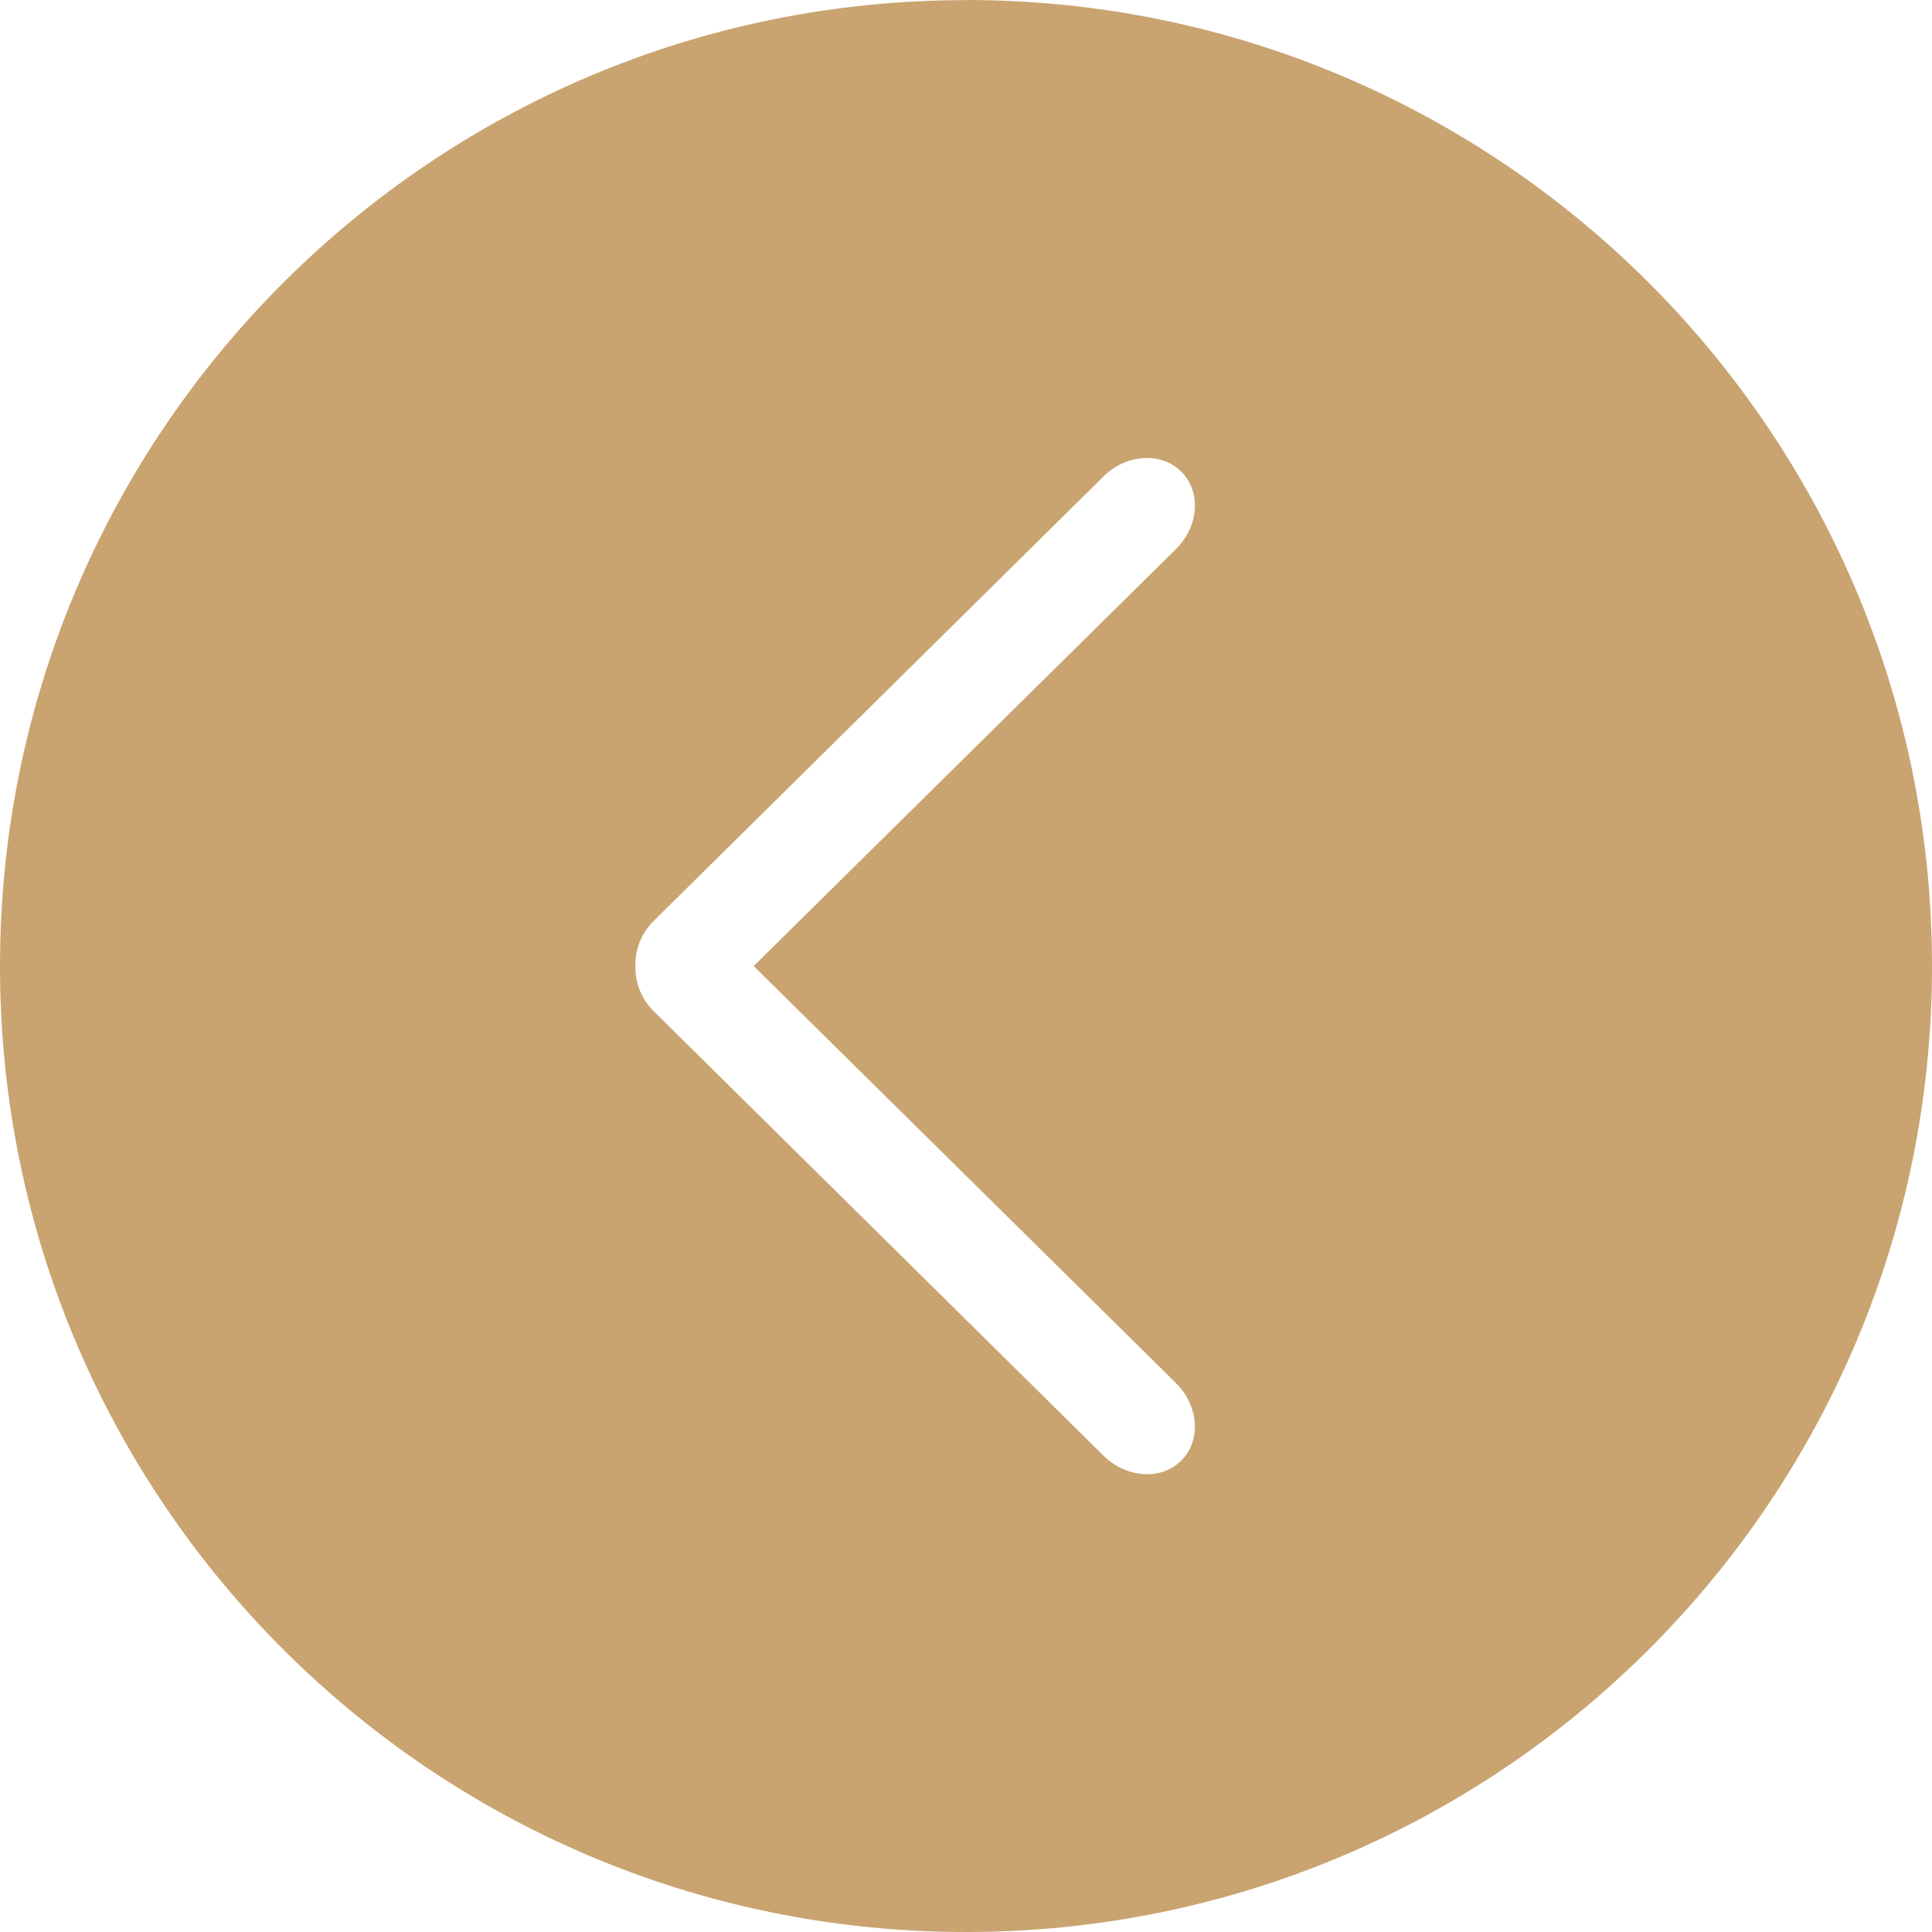 <?xml version="1.0" encoding="UTF-8"?>
<svg width="64px" height="64px" viewBox="0 0 64 64" version="1.1" xmlns="http://www.w3.org/2000/svg" xmlns:xlink="http://www.w3.org/1999/xlink">
    <title>左翻</title>
    <g id="6.13" stroke="none" stroke-width="1" fill="none" fill-rule="evenodd">
        <g id="家谱页_影像" transform="translate(-199, -525)" fill="#C9A470" fill-rule="nonzero">
            <g id="左翻" transform="translate(231, 557) scale(-1, 1) translate(-231, -557) translate(199, 525)">
                <path d="M32,0.004 C49.675,0.004 64,14.331 64,32.006 C64,49.677 49.675,64 32,64 C14.328,64 0,49.681 0,32.006 C0,14.331 14.328,0 32,0 L32,0.004 Z M25.041,45.822 C24.28,46.578 24.206,47.722 24.869,48.385 C25.533,49.047 26.692,48.969 27.453,48.213 L42.332,33.51 C42.739,33.118 42.963,32.574 42.951,32.009 C42.967,31.442 42.744,30.893 42.336,30.497 L27.453,15.791 C26.692,15.035 25.537,14.96 24.869,15.623 C24.206,16.282 24.28,17.429 25.041,18.185 L39.034,32.002 L25.041,45.819 L25.041,45.822 Z" id="形状"></path>
            </g>
        </g>
    </g>
</svg>